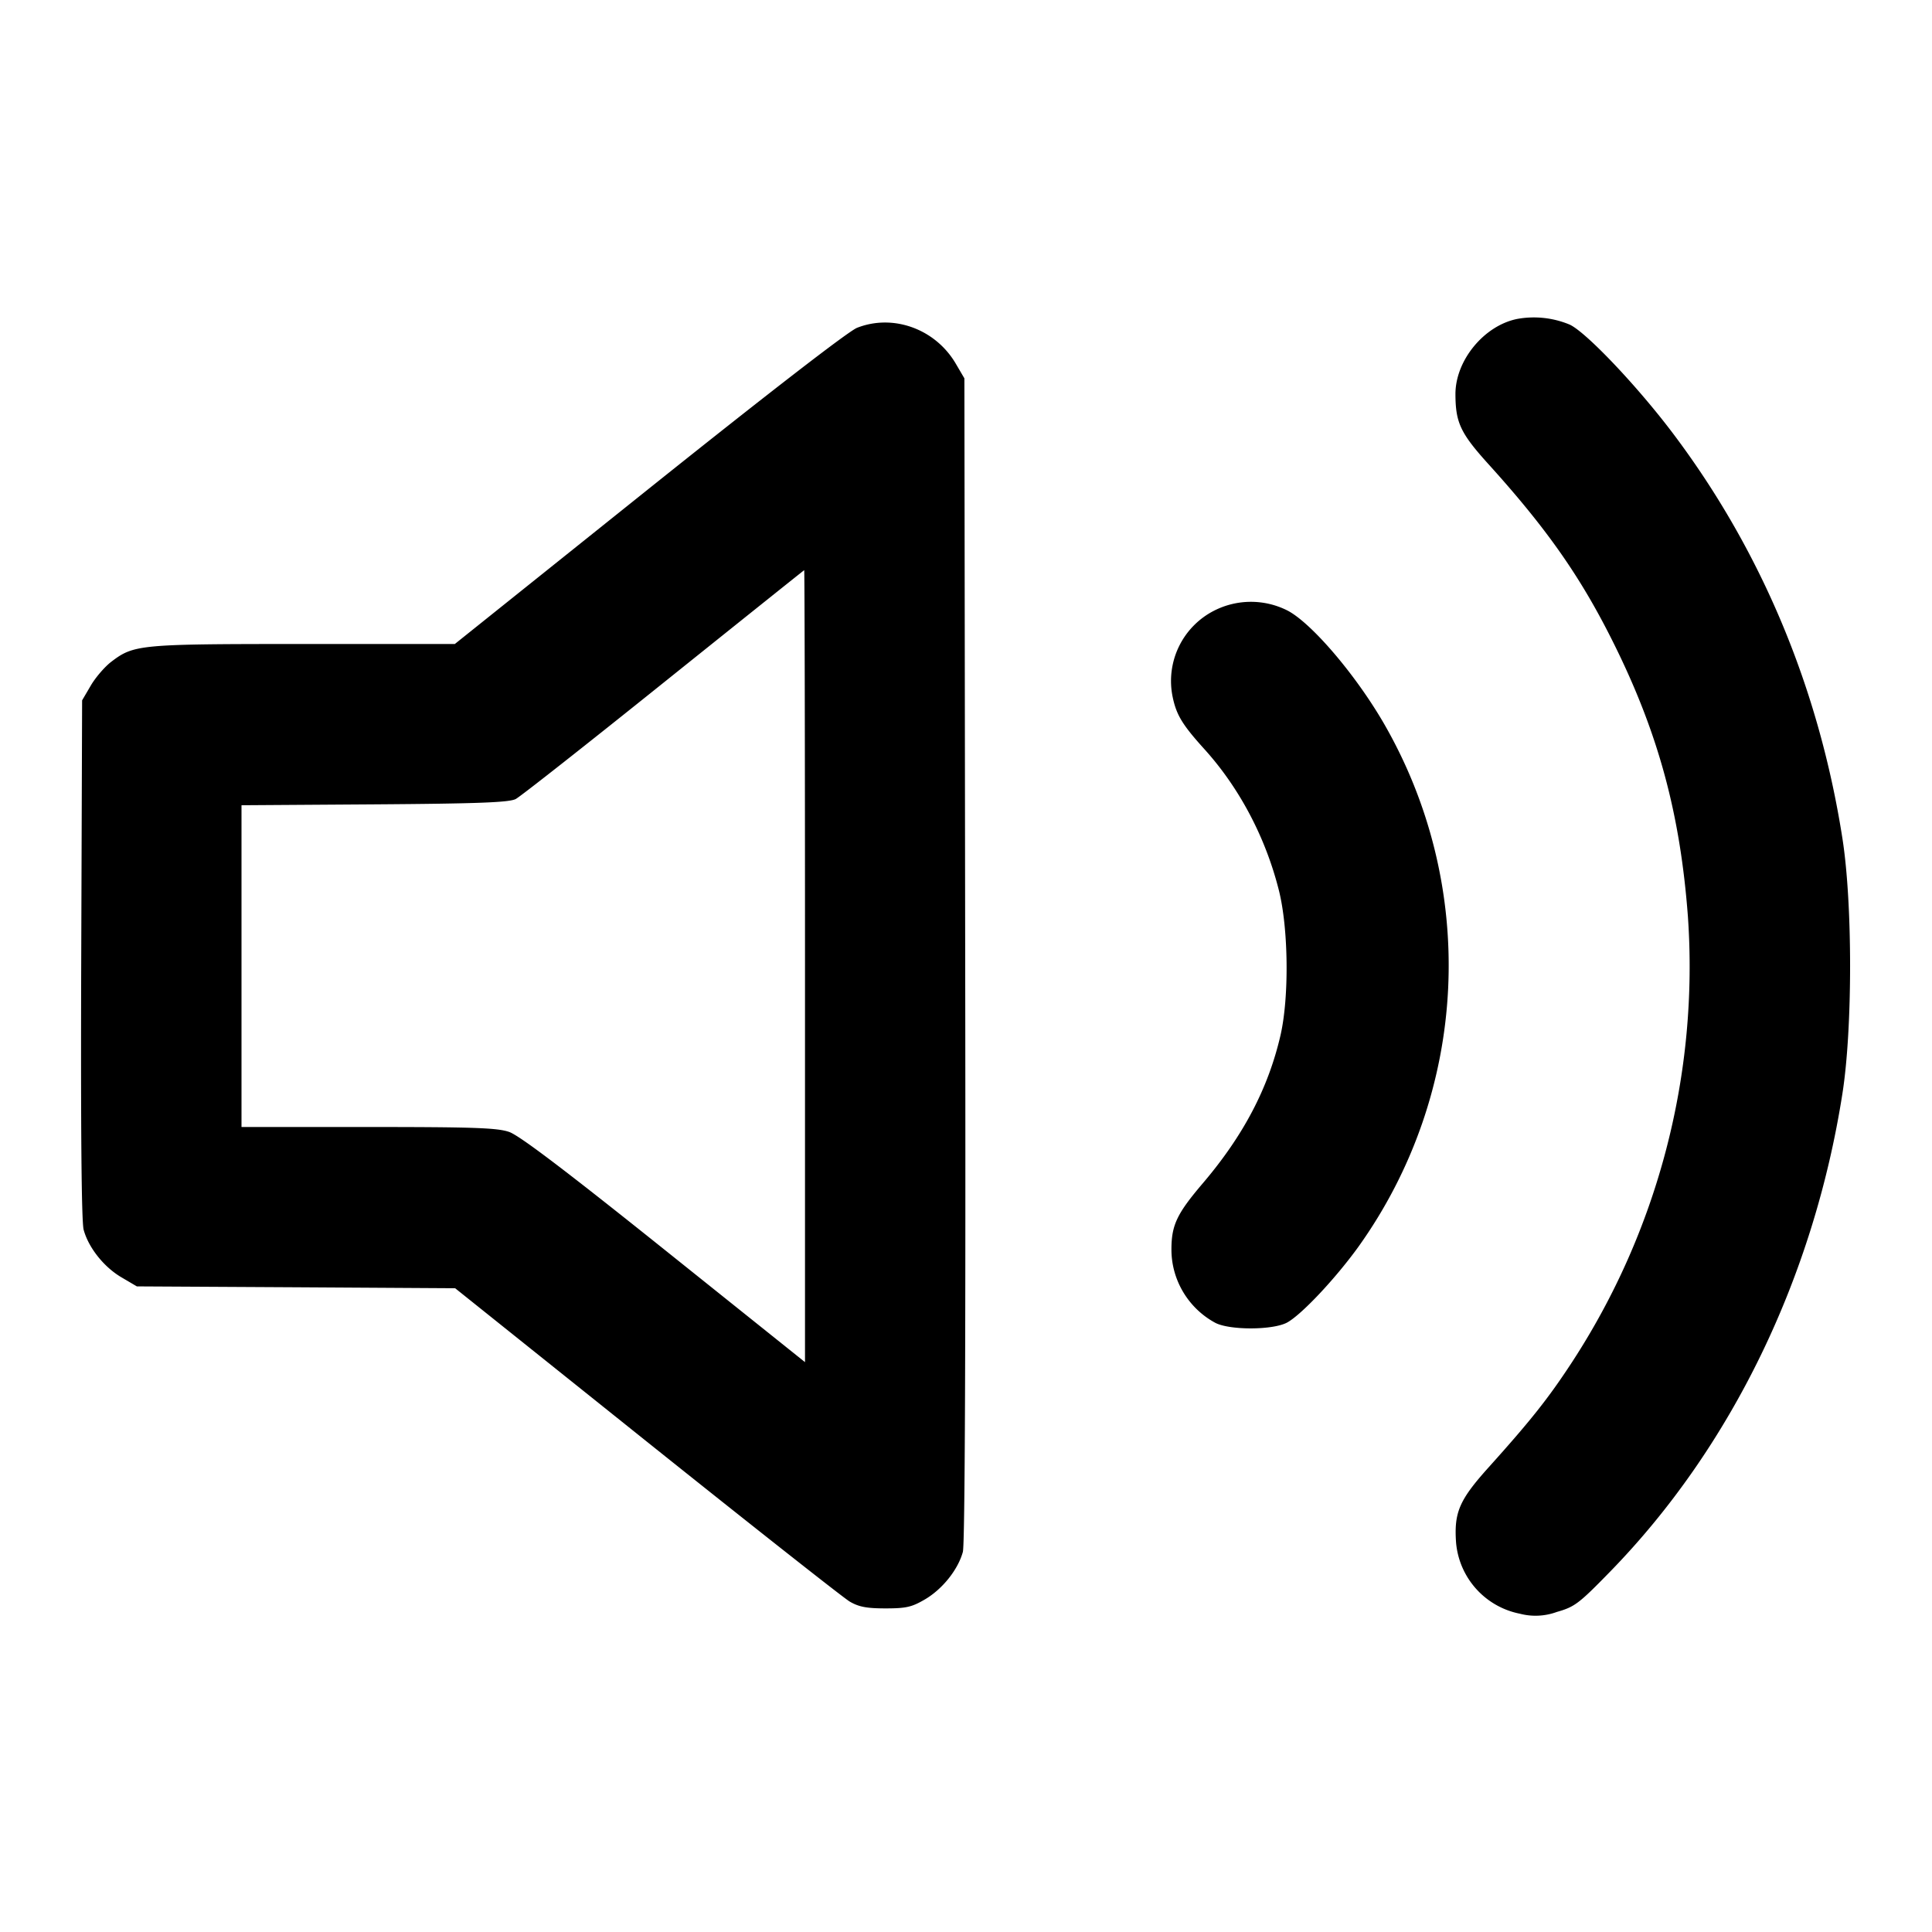 <svg xmlns="http://www.w3.org/2000/svg" width="24" height="24" fill="none" stroke="currentColor" stroke-width="2" stroke-linecap="round" stroke-linejoin="round" class="feather feather-volume-2"><path d="M18.847 3.962c-.412.083-.767.515-.767.933.001.356.062.486.413.874.737.815 1.157 1.419 1.567 2.251.545 1.105.813 2.1.908 3.368a8.993 8.993 0 0 1-1.439 5.532c-.293.448-.51.722-1.035 1.306-.367.408-.433.561-.406.94a.988.988 0 0 0 .792.88.768.768 0 0 0 .46-.022c.221-.063.273-.102.662-.501 1.504-1.542 2.529-3.654 2.886-5.943.126-.809.126-2.351 0-3.16-.291-1.868-1.008-3.581-2.108-5.039-.453-.6-1.097-1.275-1.289-1.352a1.156 1.156 0 0 0-.644-.067m-8.2.11c-.107.042-1.094.805-2.586 1.998L5.65 8H3.771c-2.039 0-2.107.006-2.389.221-.08.061-.195.194-.254.295L1.02 8.7l-.011 3.212c-.007 2.093.003 3.265.03 3.364.06.222.251.463.469.591l.192.113 1.977.011 1.977.012 2.378 1.903c1.309 1.047 2.444 1.942 2.523 1.989.113.066.21.085.445.085.257 0 .327-.016.492-.113.217-.128.409-.369.469-.589.026-.099.036-2.61.029-7.364L11.98 4.7l-.108-.184c-.253-.43-.776-.62-1.225-.444M10 12v4.921l-1.749-1.4c-1.228-.983-1.802-1.418-1.927-1.46-.147-.051-.45-.061-1.751-.061H3v-3.997l1.65-.011c1.295-.009 1.673-.024 1.756-.066.058-.03.886-.682 1.84-1.448.954-.765 1.739-1.393 1.744-1.395.005-.002.01 2.211.01 4.917m5.084-4.415a.98.98 0 0 0-.516 1.077c.047.221.12.342.396.647.436.483.76 1.1.924 1.756.118.474.127 1.323.019 1.795-.152.659-.461 1.247-.966 1.84-.322.378-.389.519-.389.823 0 .377.209.727.542.908.176.095.717.094.895-.002.178-.097.599-.544.887-.943a6.01 6.01 0 0 0 .311-6.506c-.356-.612-.906-1.252-1.2-1.399a1.007 1.007 0 0 0-.903.004" fill-rule="evenodd" fill="#000" stroke="none"/></svg>
